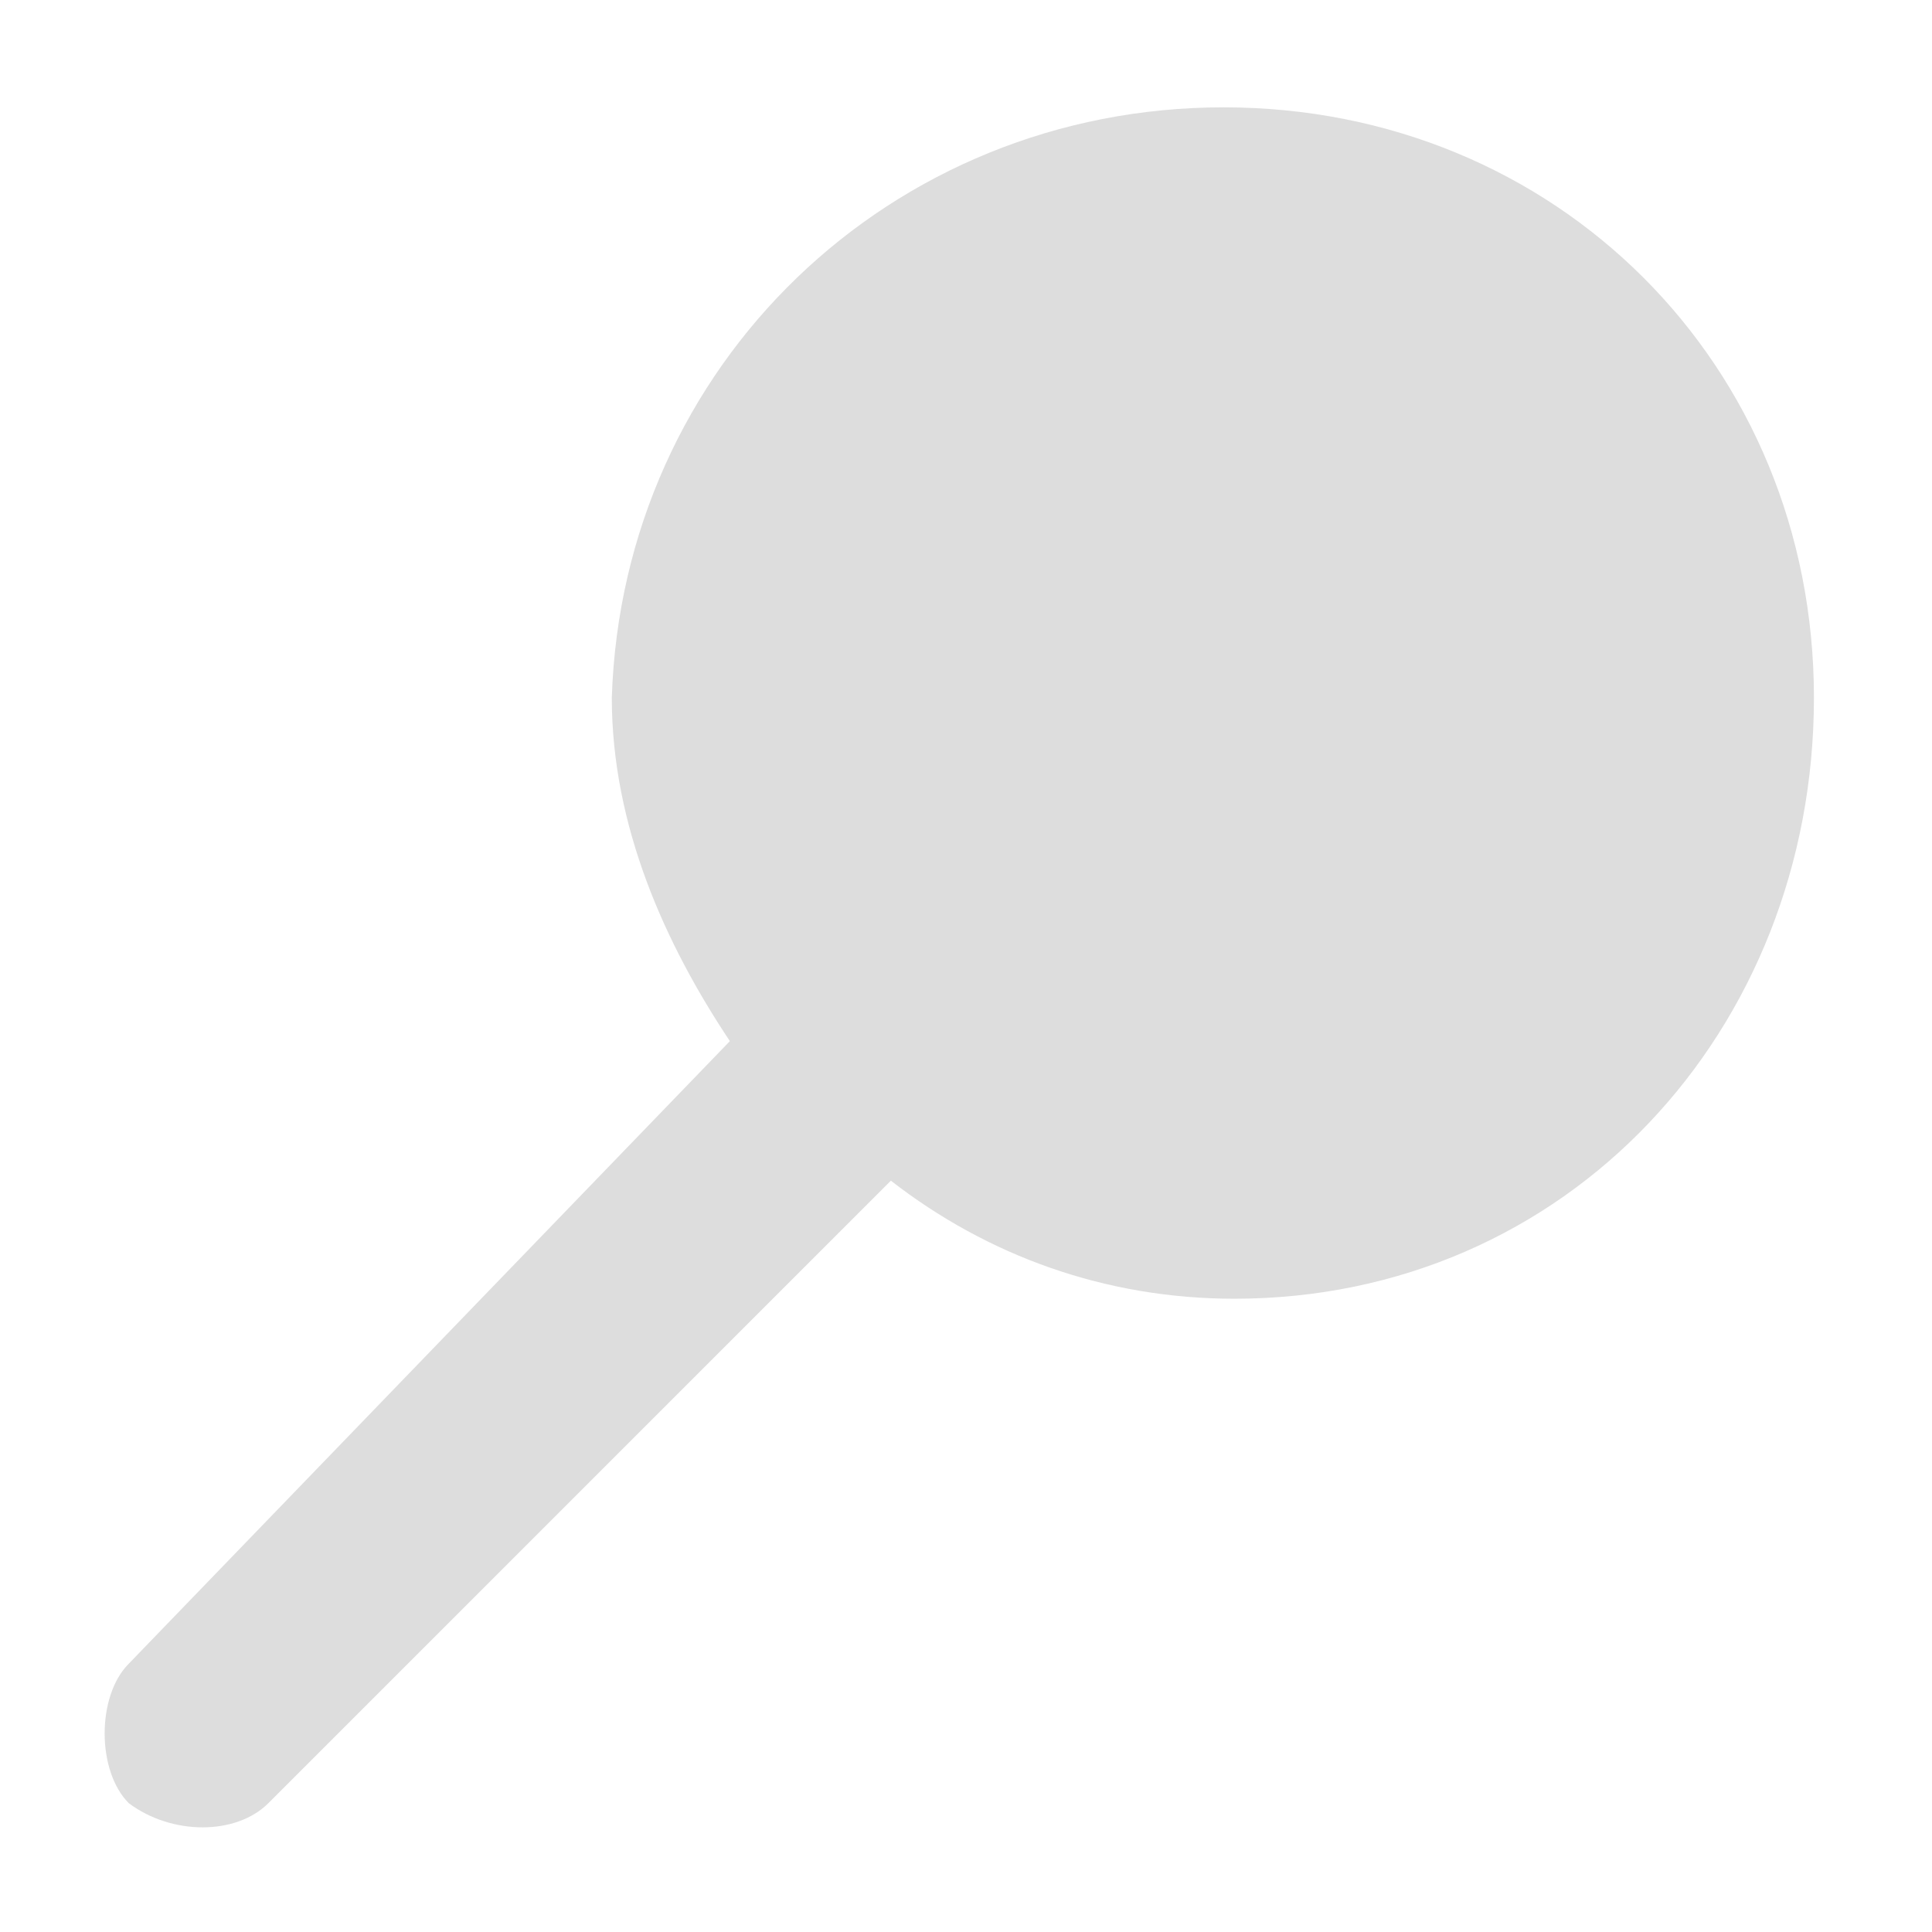 <svg version="1.1" xmlns="http://www.w3.org/2000/svg" x="0px" y="0px" viewBox="0 0 18 18">
	<path fill="#dddddd" d="M11.5,12.1c-1.2,0-2.3-0.4-3.2-1.1l-5.8,5.8c-0.3,0.3-0.9,0.3-1.3,0c-0.3-0.3-0.3-1,0-1.3l5.6-5.8c-0.6-0.9-1.1-2-1.1-3.2
		C5.8,3.4,8.3,1,11.4,1s5.5,2.4,5.5,5.5S14.6,12.1,11.5,12.1z"/>
</svg>
